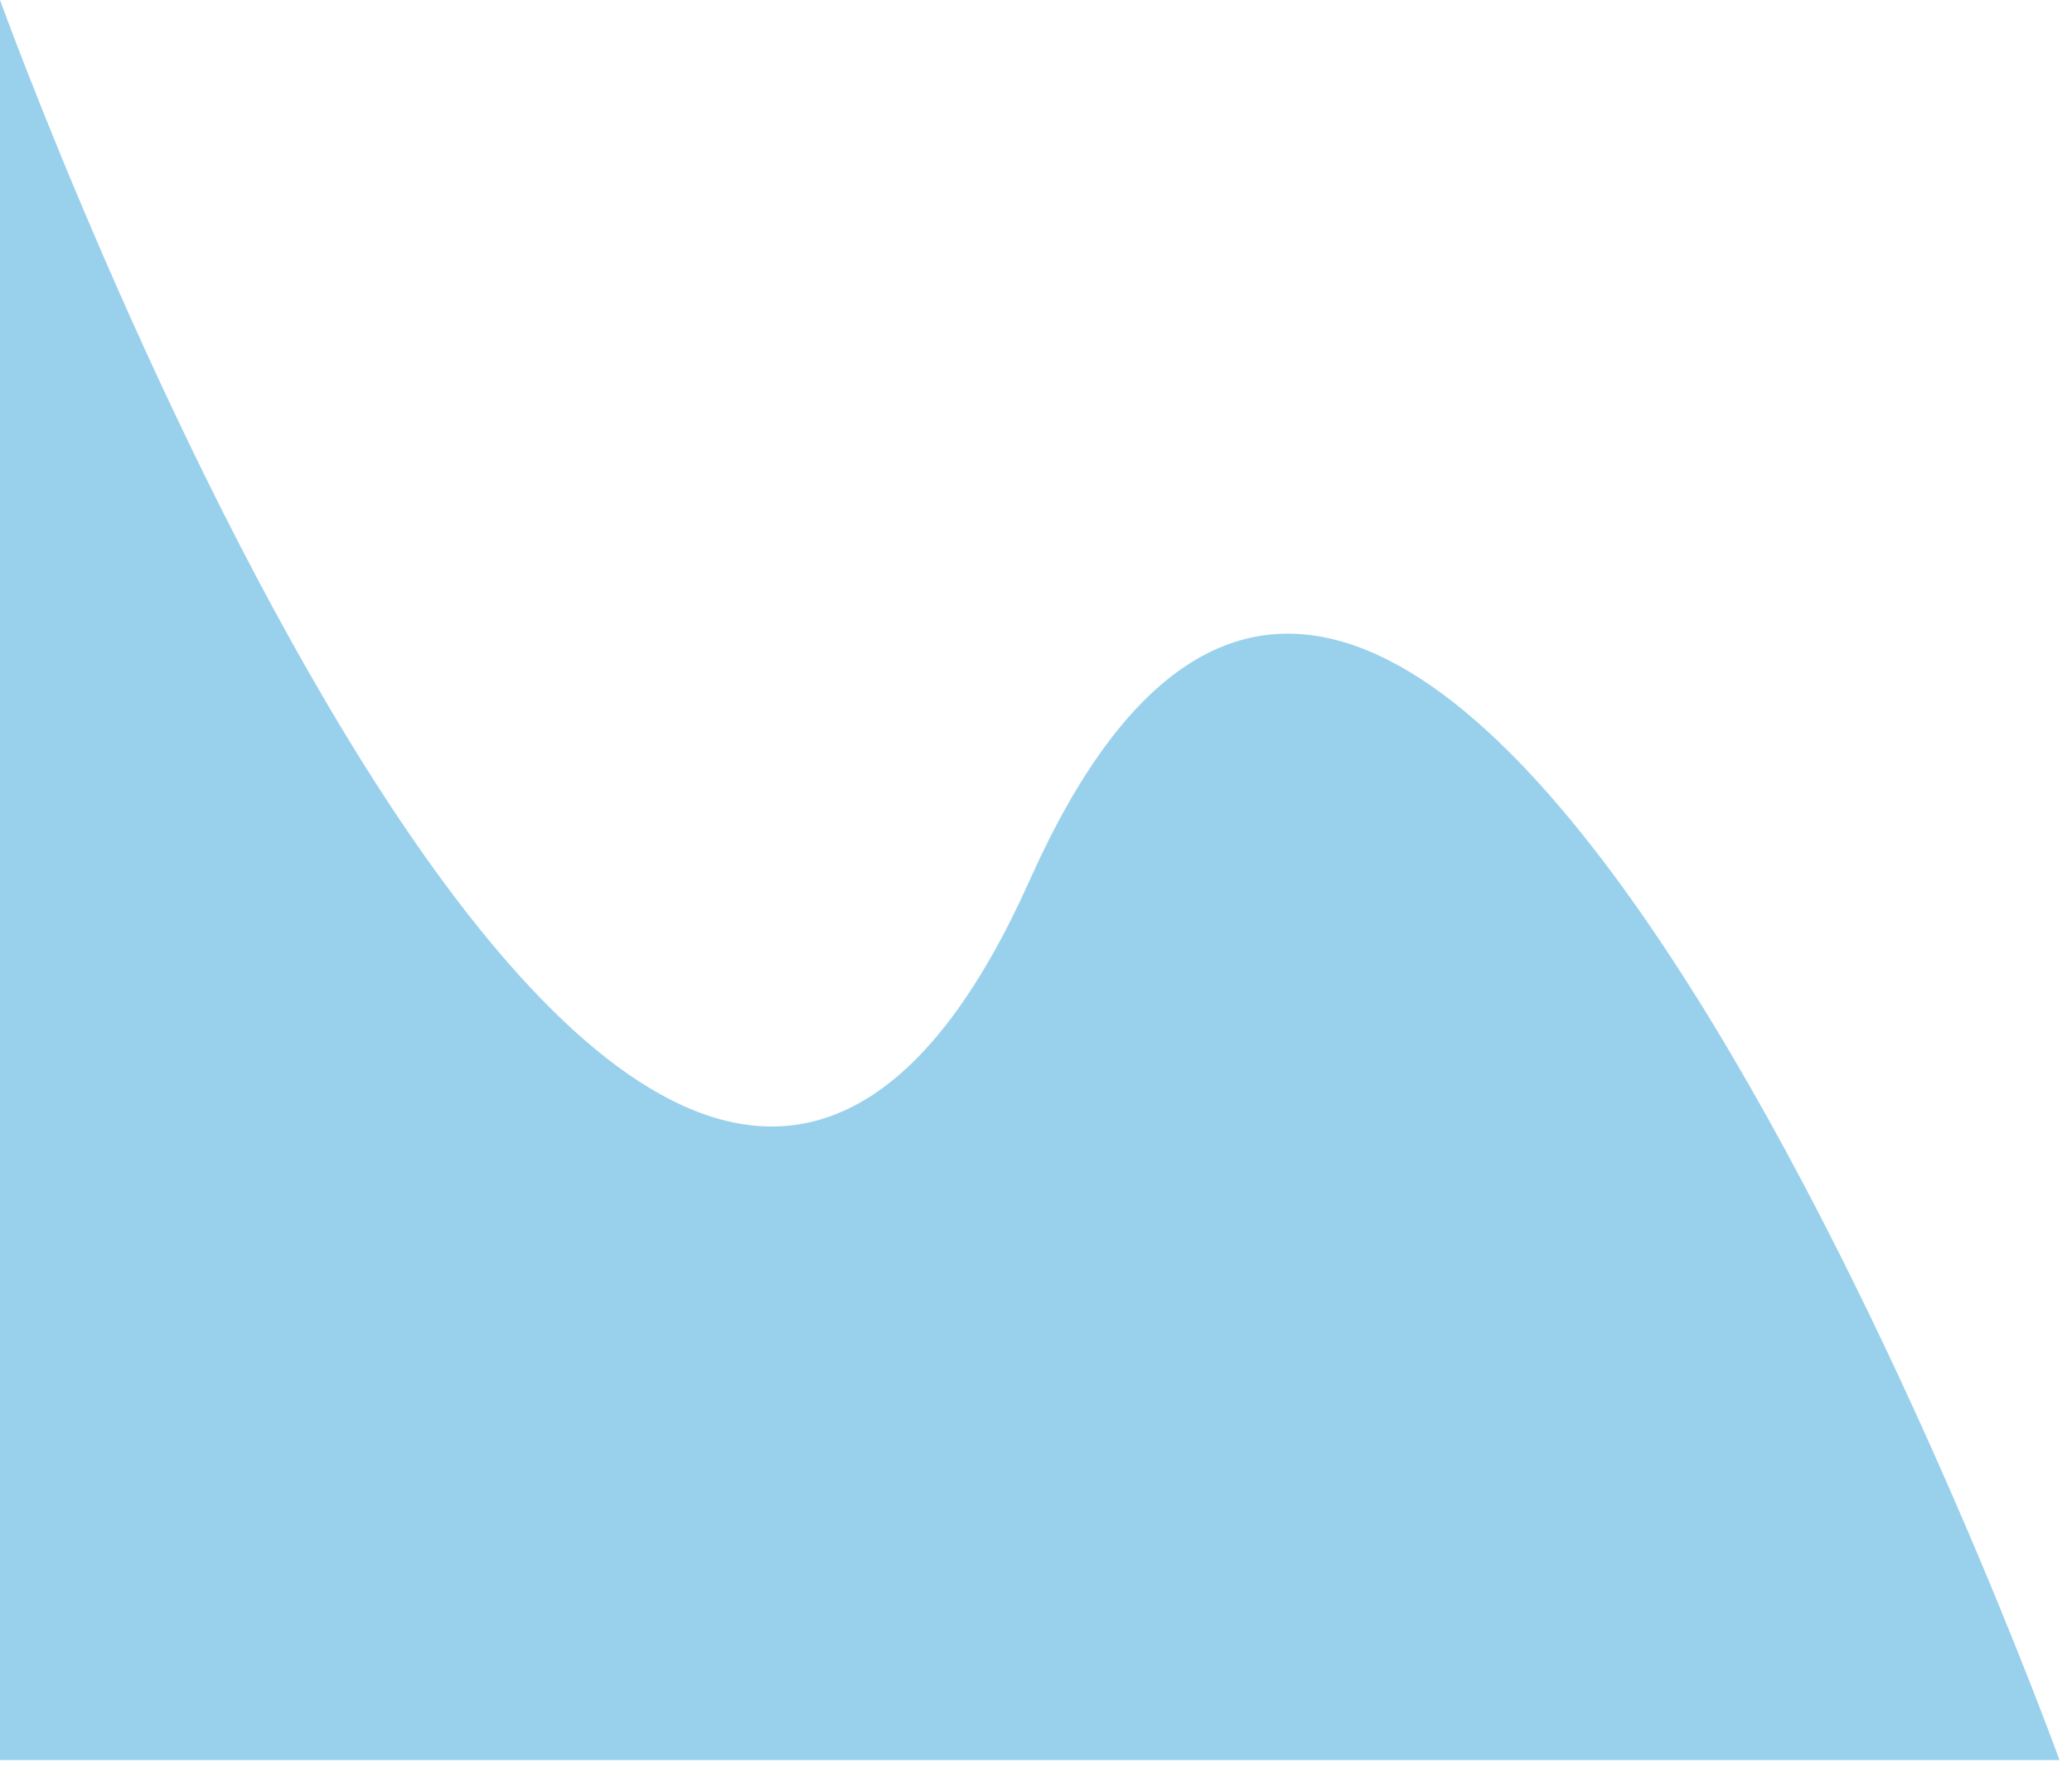 <svg width="83" height="71" viewBox="0 0 83 71" fill="none" xmlns="http://www.w3.org/2000/svg">
<path d="M0 70.5V0C0 0 25.5 70.5 41.25 35.25C57 0 82.5 70.5 82.5 70.5H0Z" fill="#008DD2" fill-opacity="0.4"/>
</svg>
